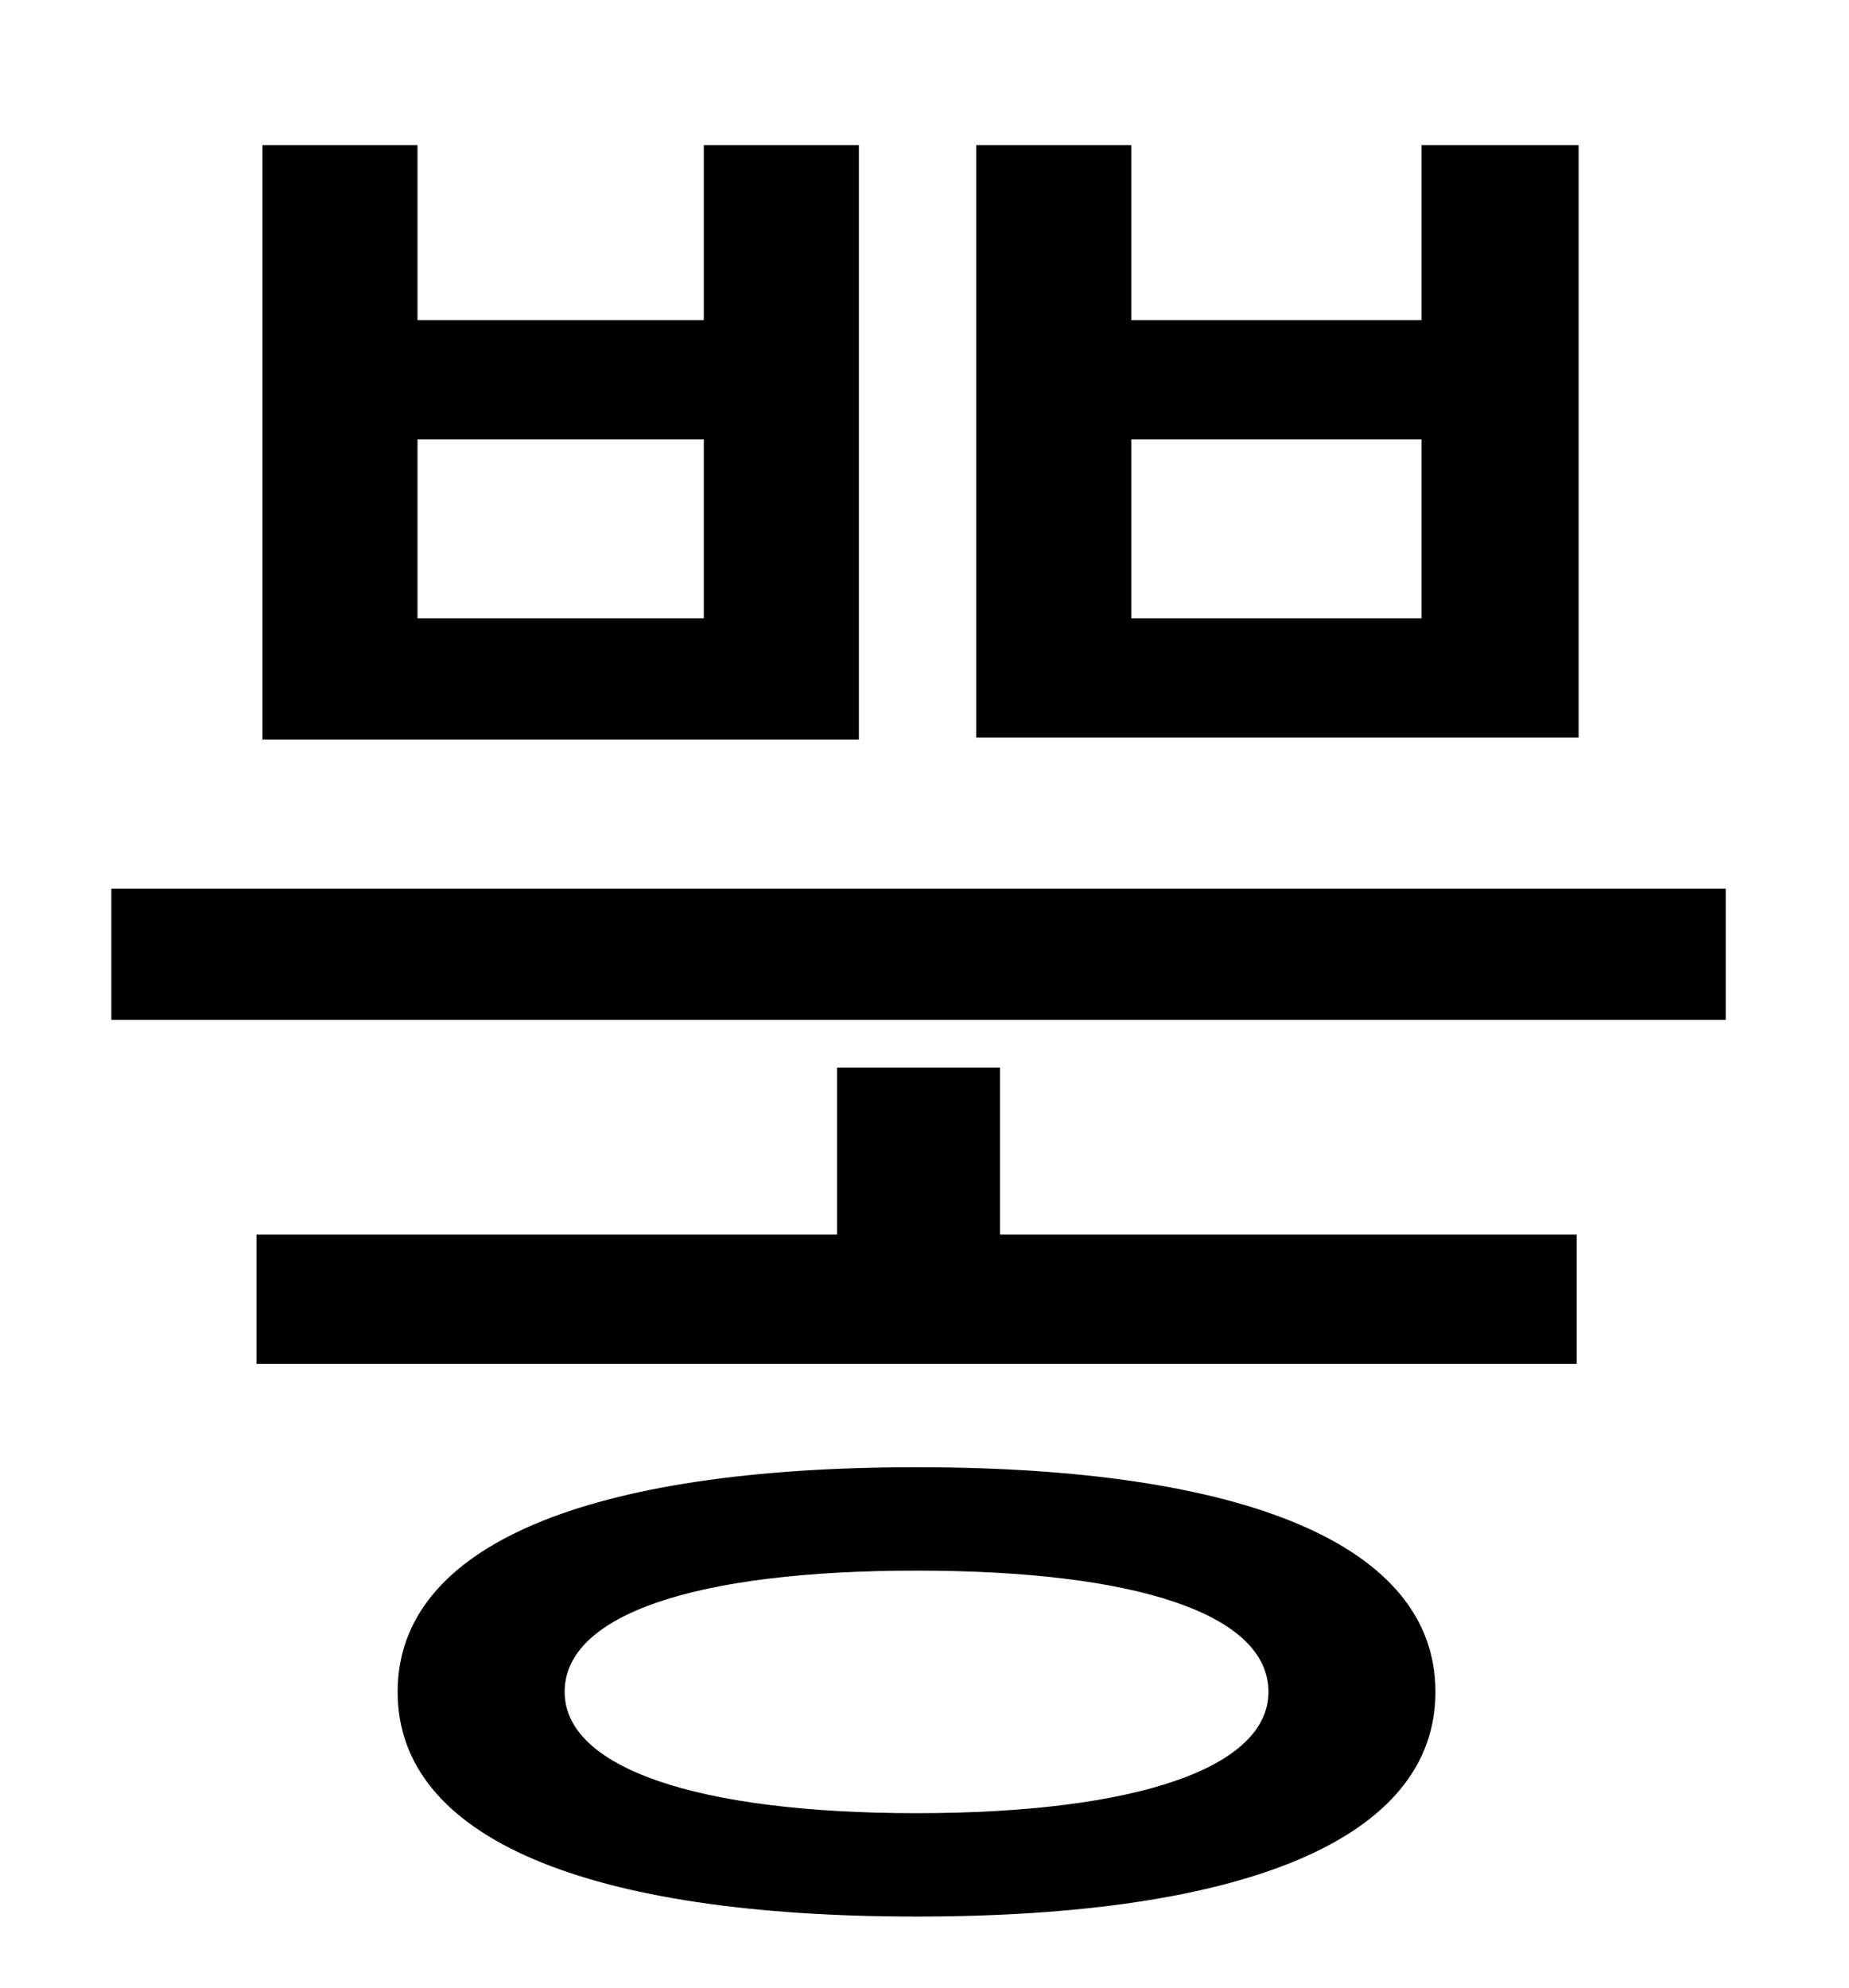 <?xml version="1.0" standalone="no"?>
<!DOCTYPE svg PUBLIC "-//W3C//DTD SVG 1.1//EN" "http://www.w3.org/Graphics/SVG/1.1/DTD/svg11.dtd" >
<svg xmlns="http://www.w3.org/2000/svg" xmlns:xlink="http://www.w3.org/1999/xlink" version="1.1" viewBox="-10 0 930 1000">
   <path fill="currentColor"
d="M705 311v-90h-146v90h146zM784 73v298h-303v-298h78v88h146v-88h79zM344 311v-90h-144v90h144zM422 73v299h-300v-299h78v88h144v-88h78zM451 912c111 0 177 -23 177 -61c0 -39 -66 -61 -177 -61s-177 22 -177 61c0 38 66 61 177 61zM451 738c165 0 261 39 261 113
s-96 113 -261 113s-261 -39 -261 -113s96 -113 261 -113zM493 537v84h290v65h-664v-65h292v-84h82zM46 447h812v66h-812v-66z" />
</svg>
